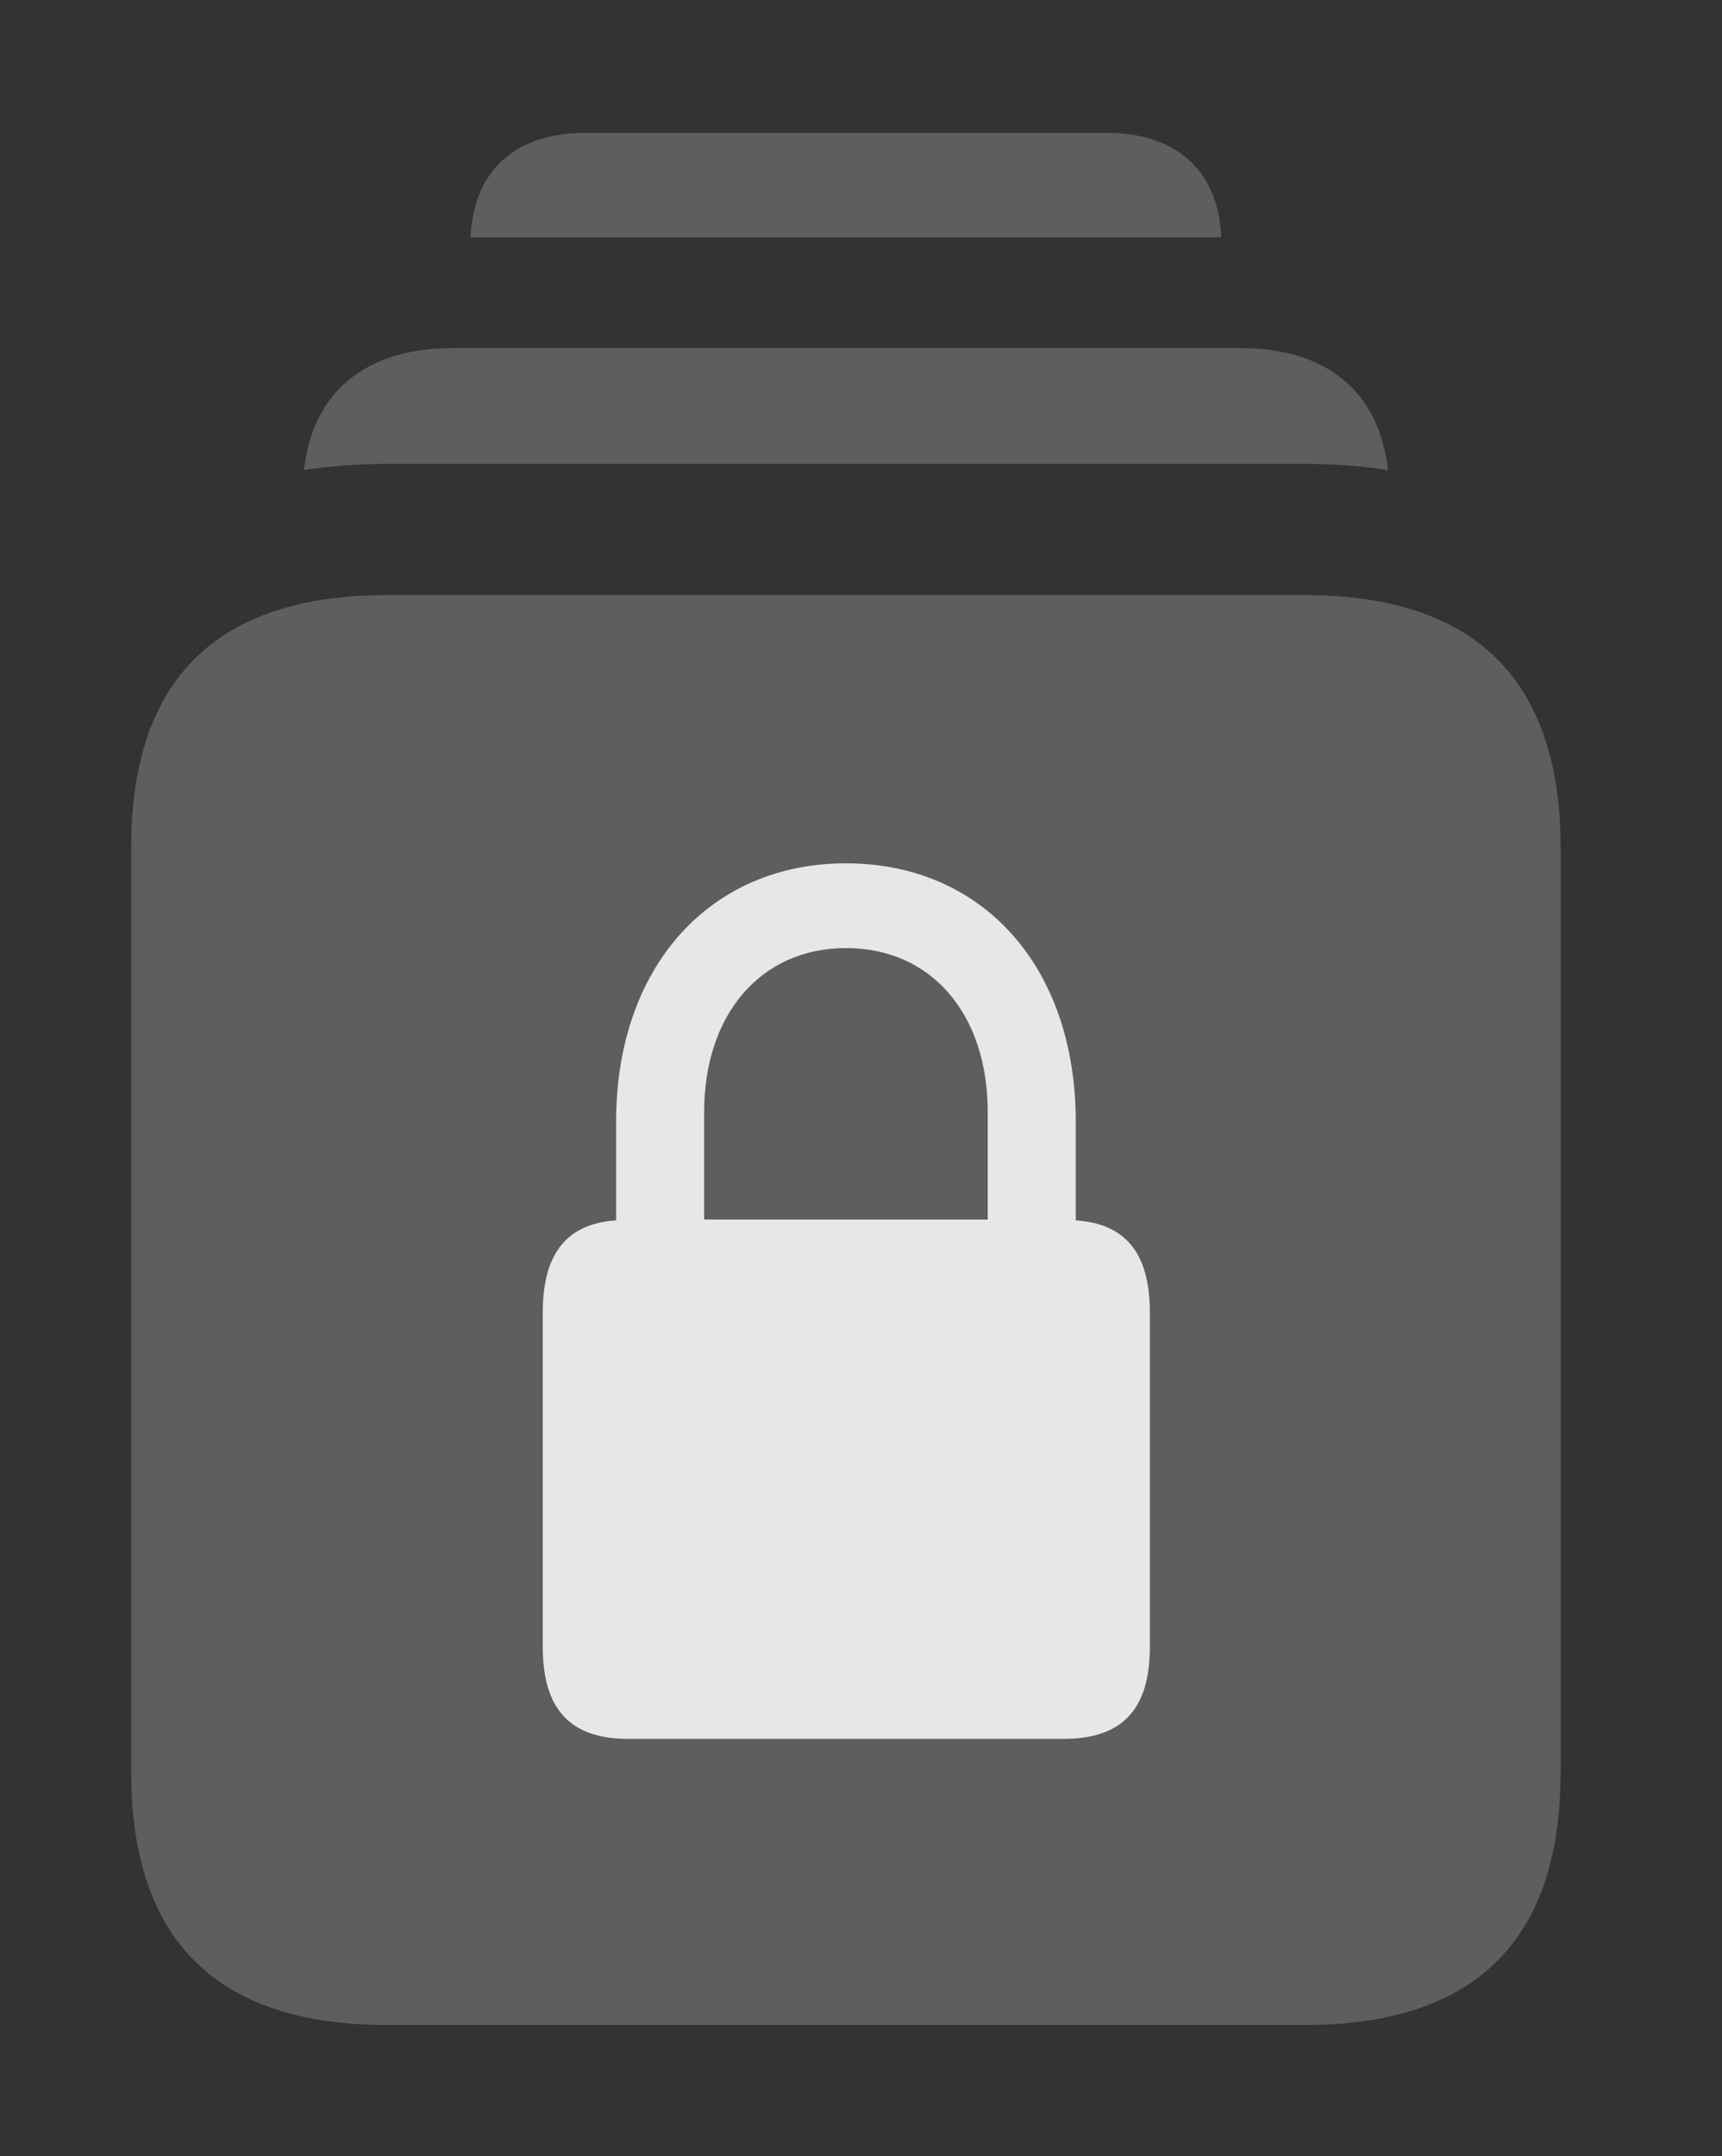 <?xml version="1.0" encoding="UTF-8"?>
<!--Generator: Apple Native CoreSVG 341-->
<!DOCTYPE svg
PUBLIC "-//W3C//DTD SVG 1.1//EN"
       "http://www.w3.org/Graphics/SVG/1.1/DTD/svg11.dtd">
<svg version="1.1" xmlns="http://www.w3.org/2000/svg" xmlns:xlink="http://www.w3.org/1999/xlink" viewBox="0 0 20.635 25.83">
 <rect x="0" y="0" width="20.635" height="25.83" fill="#333333" stroke="none"/>
 <g>
  <rect height="25.83" opacity="0" width="20.635" x="0" y="0"/>
  <path d="M14.635 2.842L5.638 2.842C5.675 2.043 6.176 1.592 7.012 1.592L13.262 1.592C14.097 1.592 14.599 2.043 14.635 2.842Z" fill="white" fill-opacity="0.212"/>
  <path d="M16.632 5.631C16.318 5.581 15.985 5.557 15.635 5.557L4.639 5.557C4.289 5.557 3.955 5.581 3.642 5.631C3.748 4.693 4.383 4.17 5.42 4.17L14.863 4.17C15.901 4.17 16.527 4.693 16.632 5.631Z" fill="white" fill-opacity="0.212"/>
  <path d="M4.639 24.258L15.635 24.258C17.676 24.258 18.701 23.242 18.701 21.23L18.701 10.156C18.701 8.145 17.676 7.129 15.635 7.129L4.639 7.129C2.598 7.129 1.572 8.135 1.572 10.156L1.572 21.23C1.572 23.242 2.598 24.258 4.639 24.258Z" fill="white" fill-opacity="0.212"/>
  <path d="M6.504 19.727L6.504 15.723C6.504 15.01 6.797 14.658 7.383 14.619L7.383 13.438C7.383 11.582 8.506 10.342 10.137 10.342C11.777 10.342 12.891 11.582 12.891 13.438L12.891 14.619C13.486 14.658 13.779 15.01 13.779 15.723L13.779 19.727C13.779 20.479 13.447 20.83 12.744 20.83L7.529 20.83C6.836 20.83 6.504 20.479 6.504 19.727ZM8.438 14.609L11.836 14.609L11.836 13.32C11.836 12.148 11.162 11.357 10.137 11.357C9.121 11.357 8.438 12.148 8.438 13.32Z" fill="white" fill-opacity="0.85"/>
 </g>
</svg>
